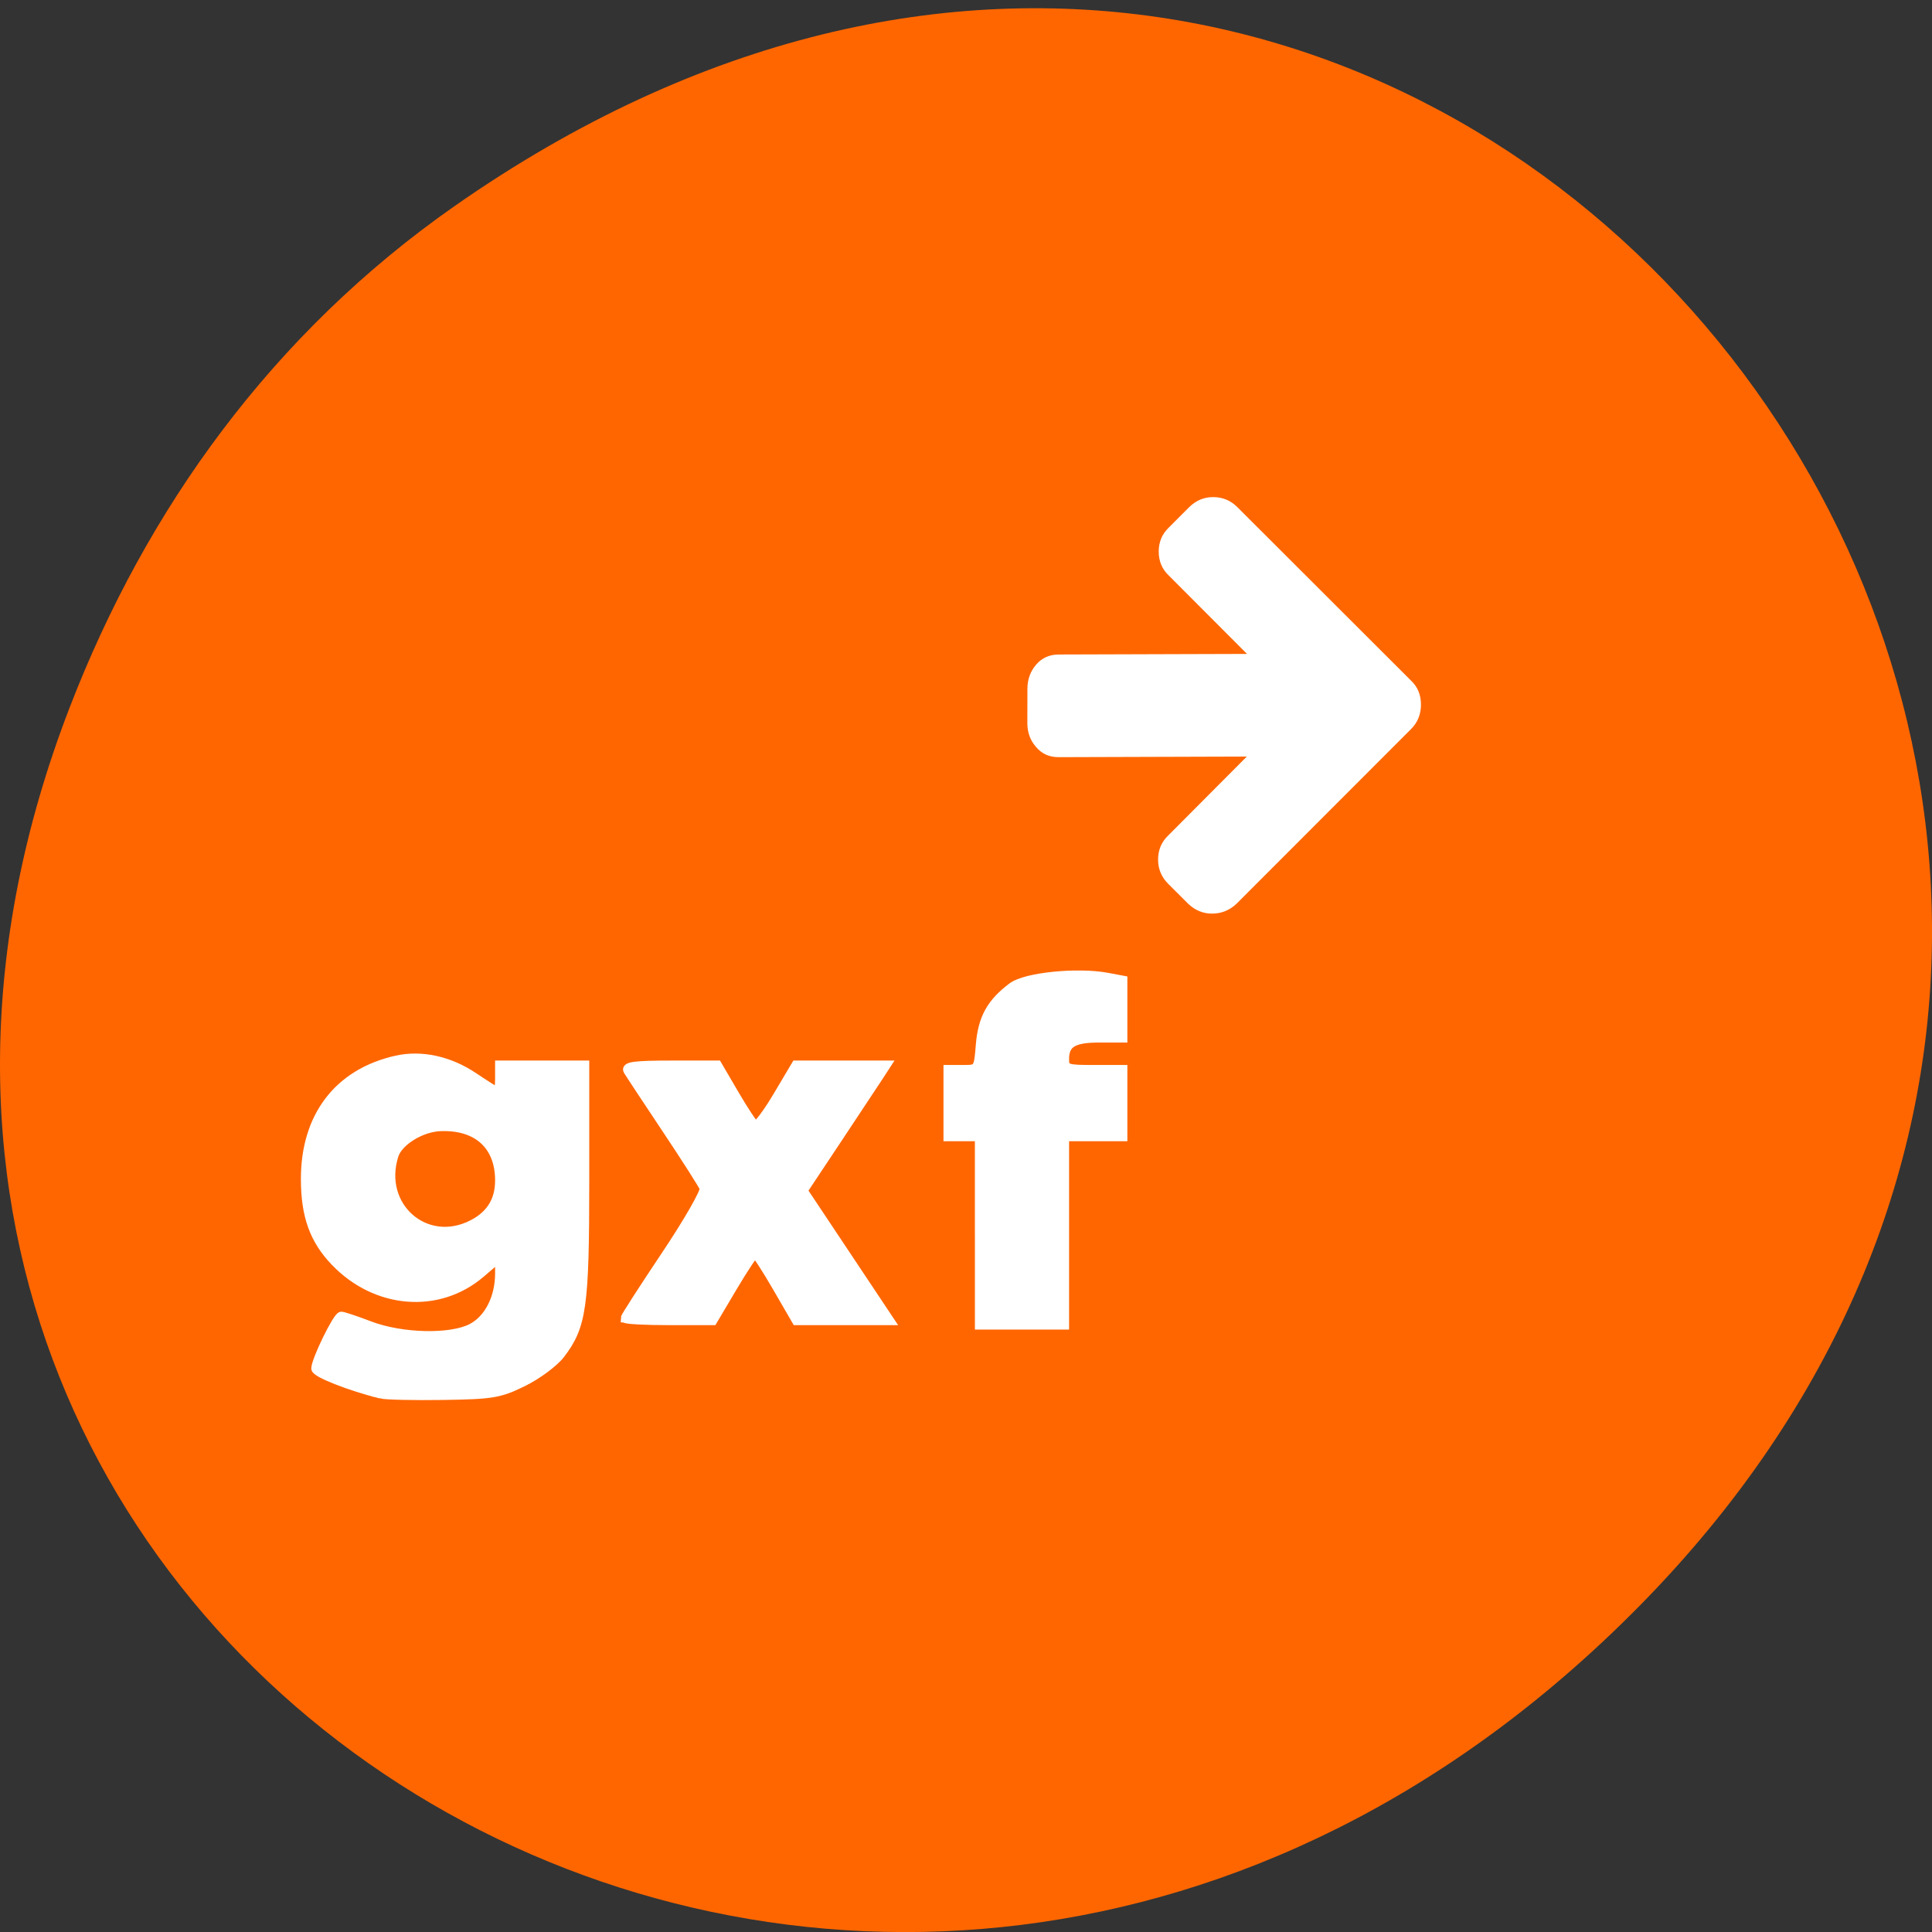 <svg xmlns="http://www.w3.org/2000/svg" viewBox="0 0 256 256"><rect x="0" y="0" width="256" height="256" fill="#333333" stroke="none"/><defs><clipPath><path d="m 27.707 56.824 h 82.29 v 139.69 h -82.29"/></clipPath><clipPath><path d="m 74 56.824 h 129 v 139.69 h -129"/></clipPath><clipPath><path d="m 148 97 h 77.63 v 24 h -77.62"/></clipPath><clipPath><path d="m 171 132 h 54.625 v 24 h -54.625"/></clipPath></defs><path d="m 60.17 27.353 c 130.93 -91.66 263.6 77.62 156.91 185.6 -100.51 101.74 -256.68 7.417 -207.86 -119.18 10.185 -26.414 26.914 -49.591 50.948 -66.42 z" fill="#f60" color="#000"/><g fill="#fff"><path d="m 160.63 121.06 q -1.807 0.006 -3.186 -1.301 l -2.652 -2.649 q -1.343 -1.342 -1.34 -3.22 0.004 -1.913 1.352 -3.192 l 10.402 -10.448 l -24.941 0.077 q -1.842 0.006 -2.973 -1.337 -1.166 -1.307 -1.163 -3.185 l 0.009 -4.533 q 0.004 -1.878 1.176 -3.228 1.136 -1.314 2.979 -1.32 l 24.941 -0.077 l -10.359 -10.384 q -1.344 -1.271 -1.339 -3.184 0.004 -1.913 1.352 -3.192 l 2.663 -2.665 q 1.349 -1.35 3.19 -1.355 1.877 -0.006 3.221 1.336 l 23.02 22.992 q 1.308 1.236 1.304 3.184 -0.004 1.913 -1.317 3.227 l -23.11 23.13 q -1.384 1.315 -3.226 1.32 z"/><g stroke="#fff" stroke-width="1.188"><path d="m 129.77 163.1 v -12.478 h -2.08 h -2.08 v -4.457 v -4.457 h 2.01 c 2 0 2.01 -0.003 2.279 -3.293 0.289 -3.486 1.437 -5.554 4.249 -7.653 1.769 -1.321 8.615 -2.01 12.565 -1.273 l 2.075 0.389 v 3.835 v 3.835 h -3.149 c -3.438 0 -4.575 0.694 -4.575 2.793 0 1.286 0.228 1.367 3.862 1.367 h 3.862 v 4.457 v 4.457 h -3.862 h -3.862 v 12.478 v 12.478 h -5.645 h -5.645 v -12.478 z"/><path d="m 50.45 184.72 c -4.083 -1.014 -8.615 -2.796 -8.61 -3.387 0.009 -1.095 2.858 -6.934 3.384 -6.933 0.26 0 1.944 0.562 3.741 1.249 4.261 1.629 10.785 1.778 13.565 0.31 2.242 -1.183 3.667 -3.994 3.667 -7.232 v -2.145 l -2.494 2.135 c -5.614 4.805 -13.859 4.146 -19.313 -1.544 -2.771 -2.891 -3.914 -6.06 -3.926 -10.896 -0.022 -8.324 4.362 -14.08 12.05 -15.81 3.311 -0.747 7.03 0.063 10.253 2.234 1.625 1.094 3.062 1.989 3.192 1.989 0.131 0 0.237 -0.802 0.237 -1.783 v -1.783 h 5.645 h 5.645 v 15.355 c 0 16.651 -0.358 19.209 -3.213 22.952 -0.842 1.104 -3.07 2.763 -4.952 3.687 -3.121 1.533 -4.048 1.69 -10.552 1.789 -3.922 0.06 -7.665 -0.024 -8.319 -0.186 z m 12.175 -22.499 c 2.398 -1.24 3.572 -3.15 3.572 -5.81 0 -4.64 -2.954 -7.317 -7.857 -7.121 -2.564 0.102 -5.544 1.946 -6.131 3.794 -2.15 6.775 4.204 12.35 10.416 9.137 z"/><path d="m 82.83 174.68 c 0 -0.172 2.426 -3.938 5.392 -8.369 2.966 -4.431 5.251 -8.424 5.079 -8.873 -0.172 -0.449 -2.417 -3.969 -4.987 -7.823 -2.571 -3.853 -4.872 -7.34 -5.114 -7.749 -0.34 -0.575 0.952 -0.743 5.711 -0.743 h 6.151 l 2.259 3.862 c 1.242 2.124 2.472 3.994 2.733 4.154 0.26 0.161 1.584 -1.577 2.942 -3.862 l 2.468 -4.154 h 5.984 h 5.984 l -1.063 1.634 c -0.585 0.899 -3.064 4.643 -5.509 8.32 l -4.445 6.686 l 5.74 8.615 l 5.74 8.615 h -6.189 h -6.189 l -2.577 -4.449 c -1.418 -2.447 -2.718 -4.453 -2.89 -4.457 -0.172 -0.004 -1.502 1.998 -2.955 4.449 l -2.642 4.457 h -5.809 c -3.195 0 -5.809 -0.141 -5.809 -0.313 z"/></g></g></svg>
